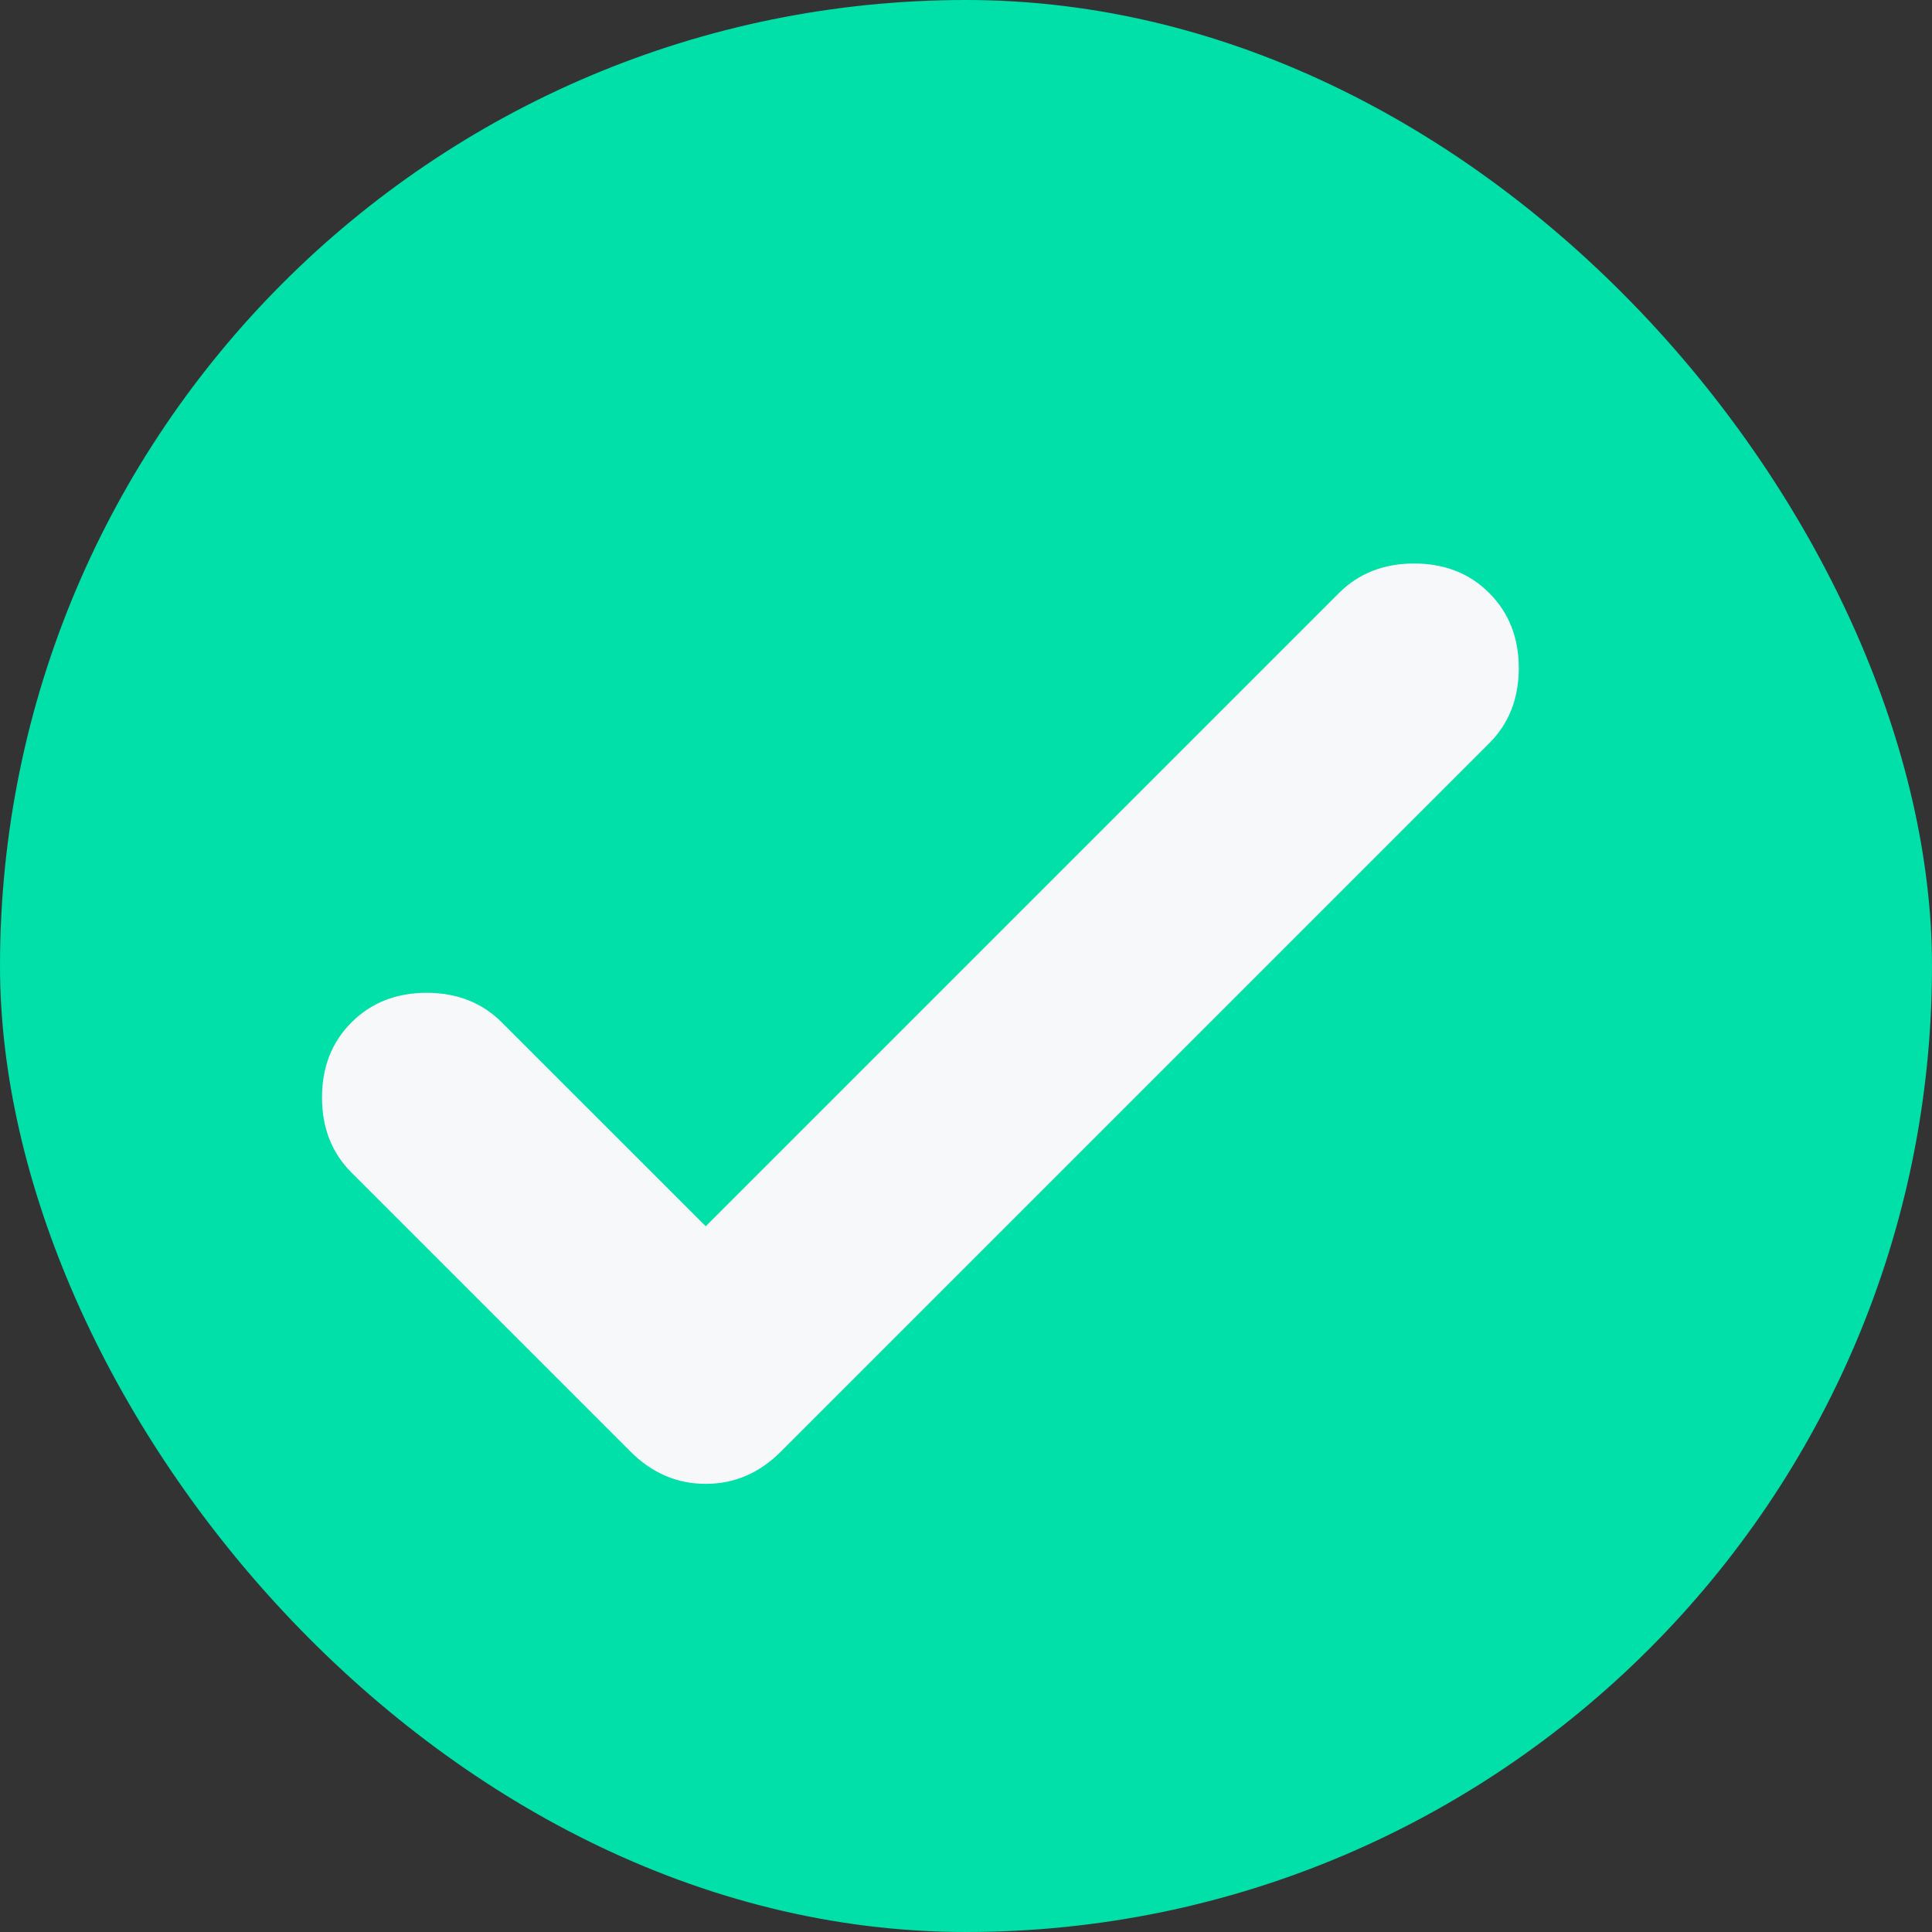 <svg width="24" height="24" viewBox="0 0 24 24" fill="none" xmlns="http://www.w3.org/2000/svg">
<rect x="0" y="0" width="24" height="24" fill="#333333" stroke="none"/>
<rect width="24" height="24" rx="12" fill="#00E0A8"/>
<path d="M8.767 15.233L16.633 7.367C16.878 7.122 17.189 7 17.567 7C17.944 7 18.256 7.122 18.5 7.367C18.744 7.611 18.867 7.922 18.867 8.3C18.867 8.678 18.744 8.989 18.5 9.233L9.7 18.033C9.433 18.3 9.122 18.433 8.767 18.433C8.411 18.433 8.1 18.3 7.833 18.033L4.367 14.567C4.122 14.322 4 14.011 4 13.633C4 13.256 4.122 12.944 4.367 12.7C4.611 12.456 4.922 12.333 5.3 12.333C5.678 12.333 5.989 12.456 6.233 12.7L8.767 15.233Z" fill="#F7F8F9"/>
</svg>
